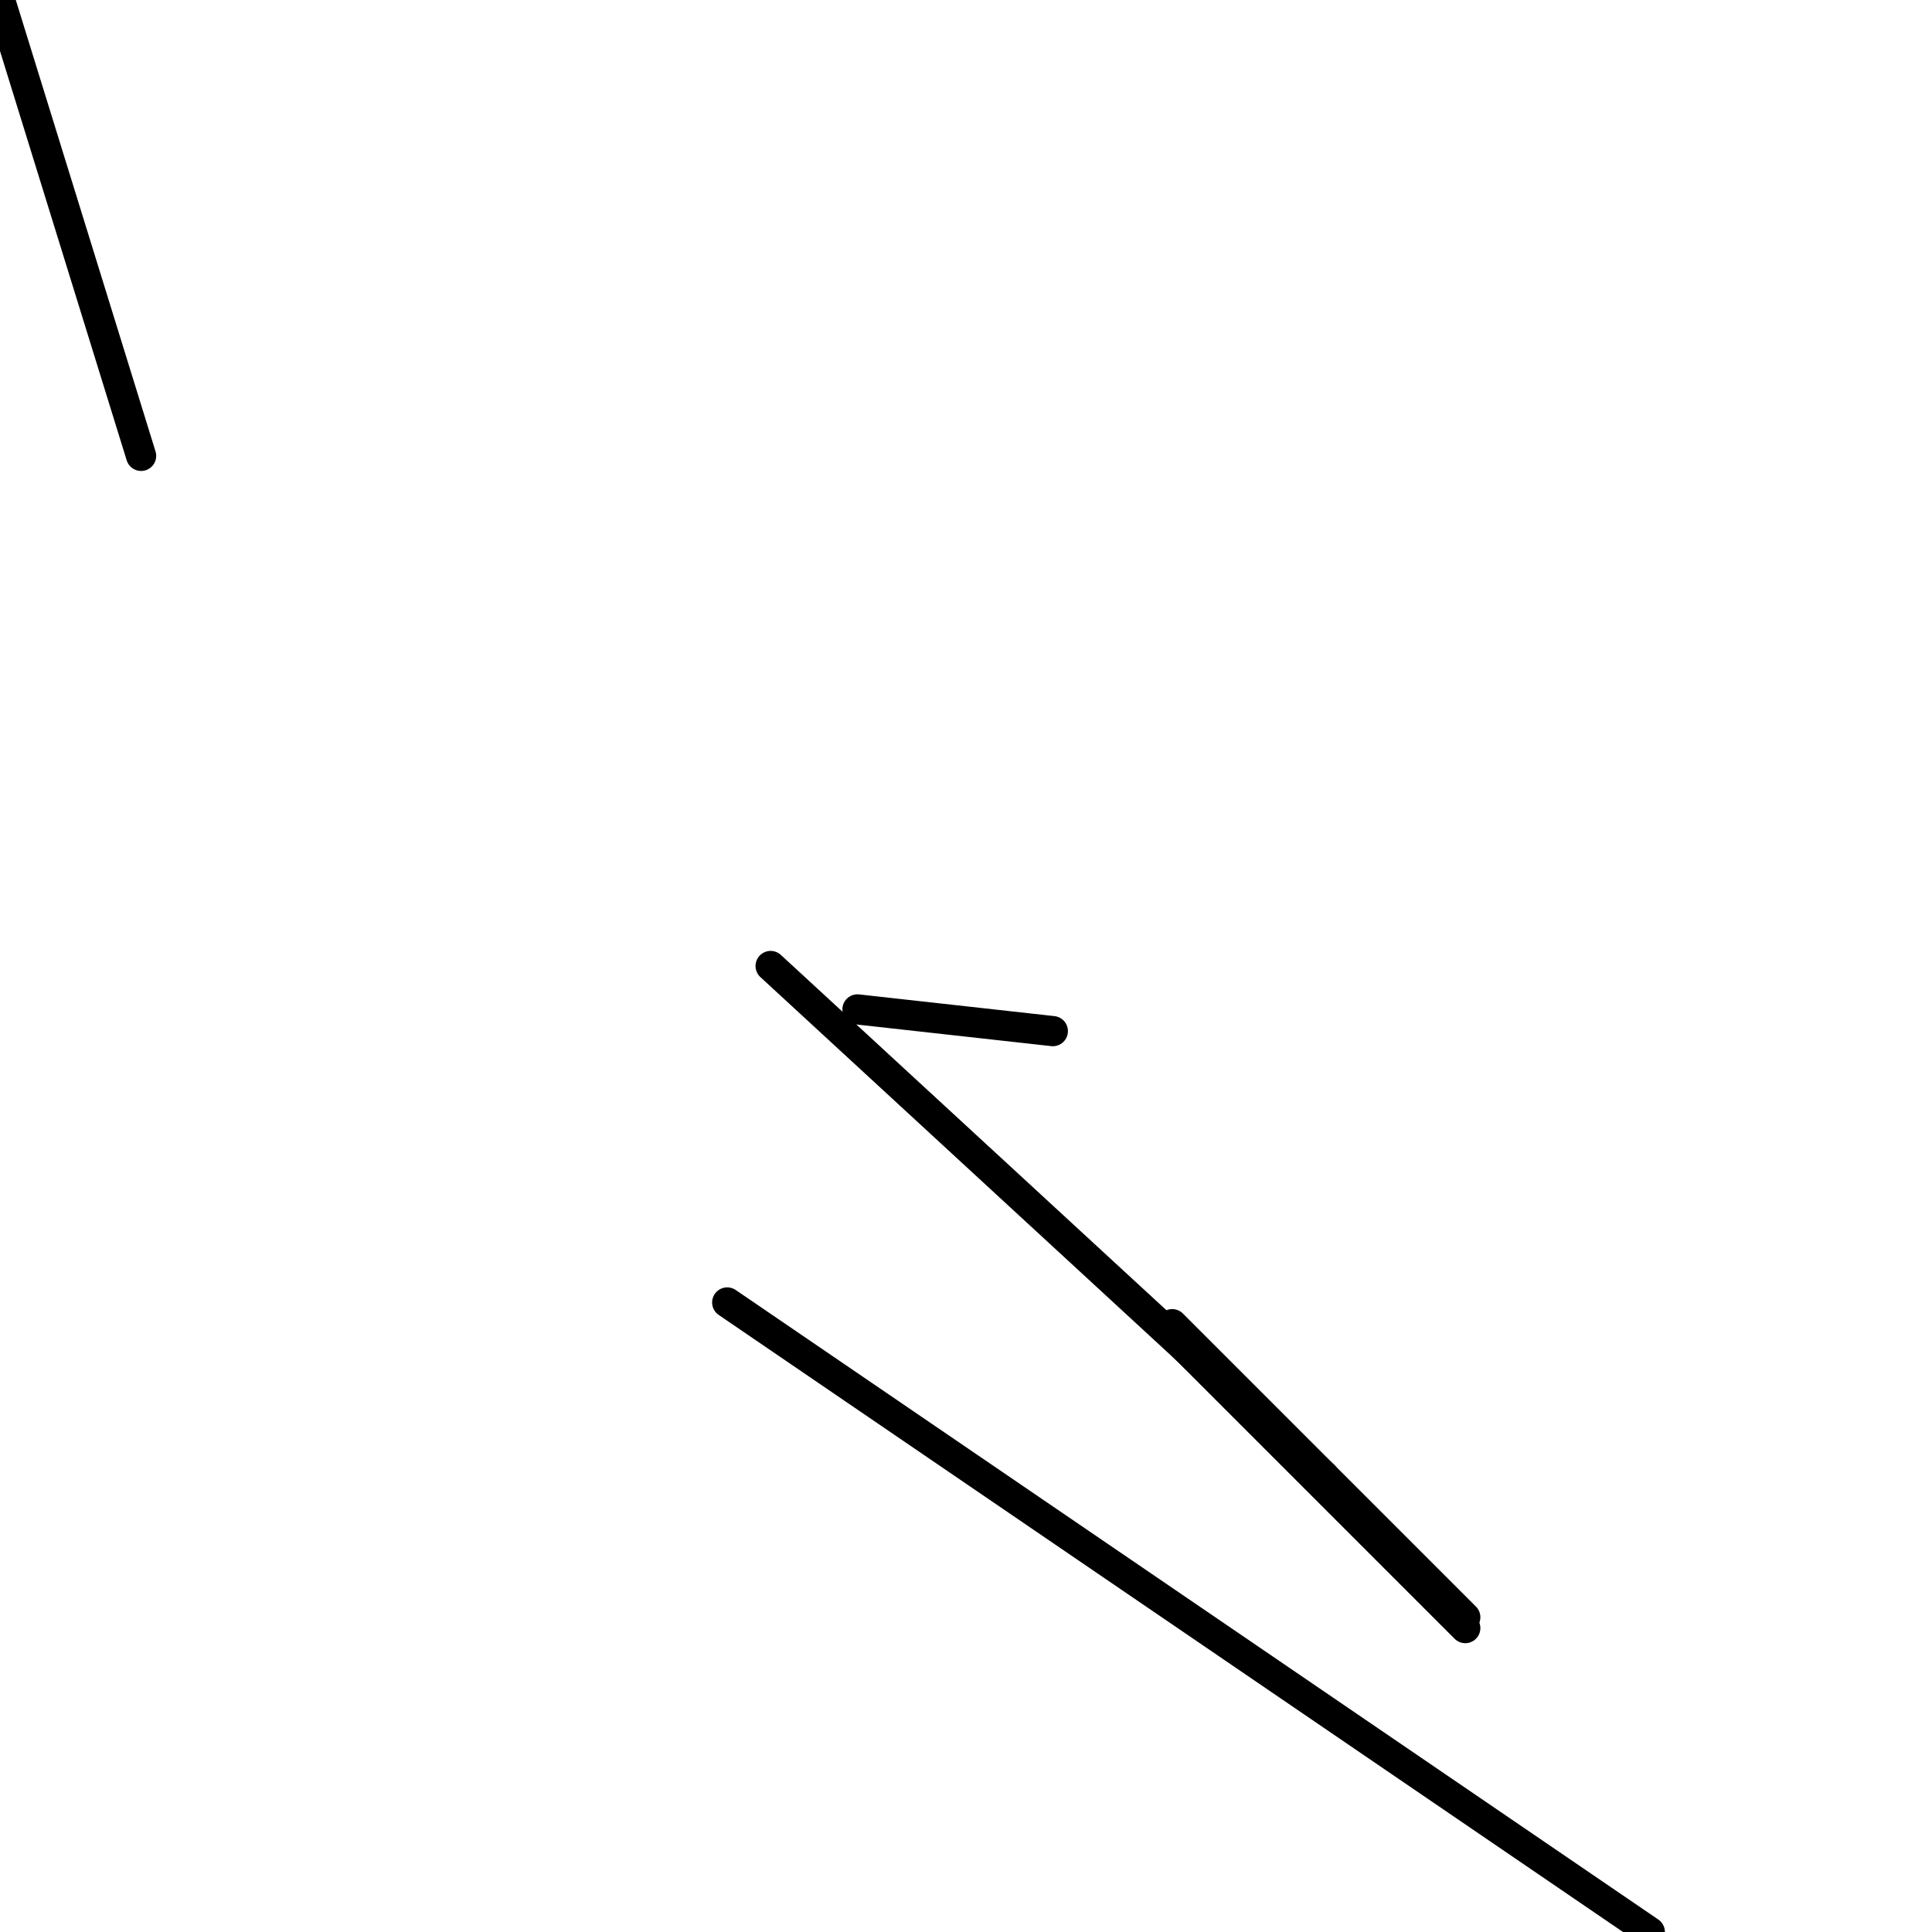 <?xml version="1.0" encoding="utf-8" ?>
<svg baseProfile="full" height="256" version="1.1" width="256" xmlns="http://www.w3.org/2000/svg" xmlns:ev="http://www.w3.org/2001/xml-events" xmlns:xlink="http://www.w3.org/1999/xlink"><defs /><polyline fill="none" points="139.506,136.629 113.618,133.753" stroke="black" stroke-linecap="round" stroke-width="4" /><polyline fill="none" points="0.0,0.0 18.697,60.404" stroke="black" stroke-linecap="round" stroke-width="4" /><polyline fill="none" points="96.36,172.584 218.607,256.0" stroke="black" stroke-linecap="round" stroke-width="4" /><polyline fill="none" points="102.112,128.0 175.461,195.596" stroke="black" stroke-linecap="round" stroke-width="4" /><polyline fill="none" points="155.326,176.899 194.157,215.73" stroke="black" stroke-linecap="round" stroke-width="4" /><polyline fill="none" points="155.326,175.461 194.157,214.292" stroke="black" stroke-linecap="round" stroke-width="4" /></svg>